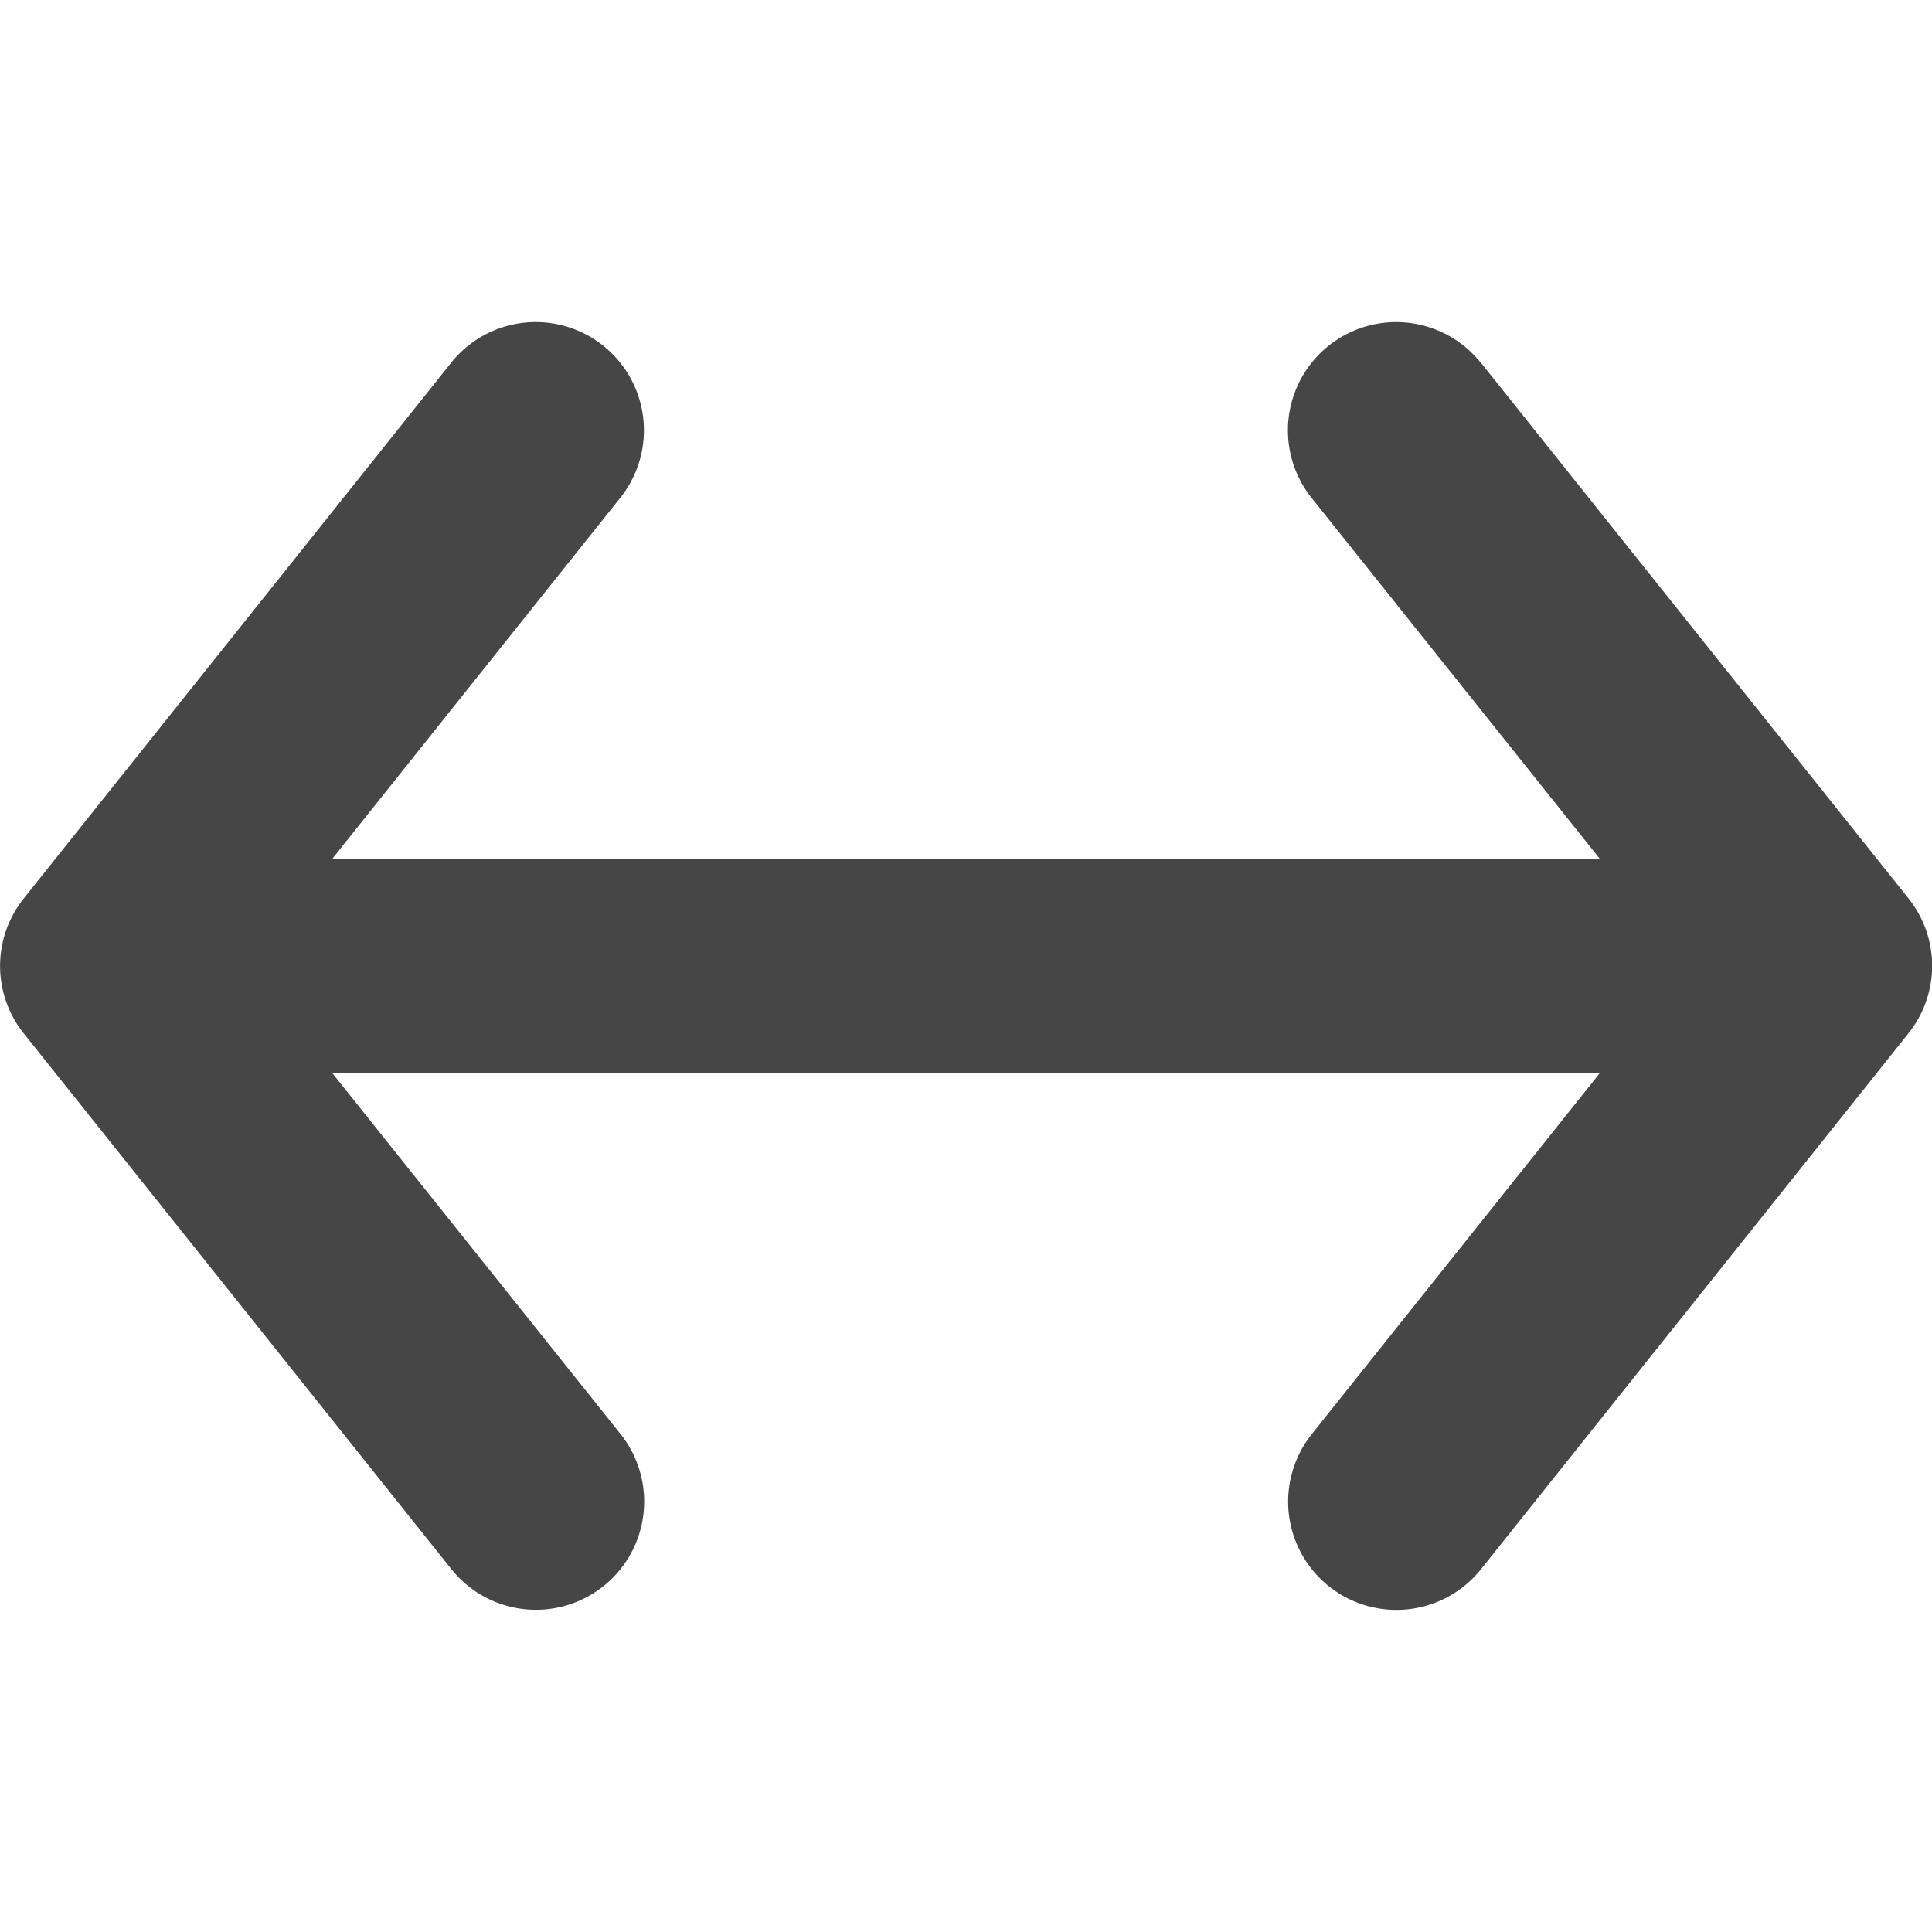 <svg xmlns="http://www.w3.org/2000/svg" width="18" height="18" viewBox="0 0 18 18"><path d="M13.796 3.38a1.008 1.008 0 0 0-1.576 1.259l2.684 3.361H3.097l2.682-3.362A1.008 1.008 0 1 0 4.203 3.38L.222 8.37a1.006 1.006 0 0 0 0 1.259l3.983 4.99a1.008 1.008 0 1 0 1.576-1.259l-2.684-3.361h11.807l-2.682 3.362a1.008 1.008 0 1 0 1.576 1.259l3.982-4.992a1.006 1.006 0 0 0 0-1.259l-3.983-4.99Z" fill="#464646"/></svg>
